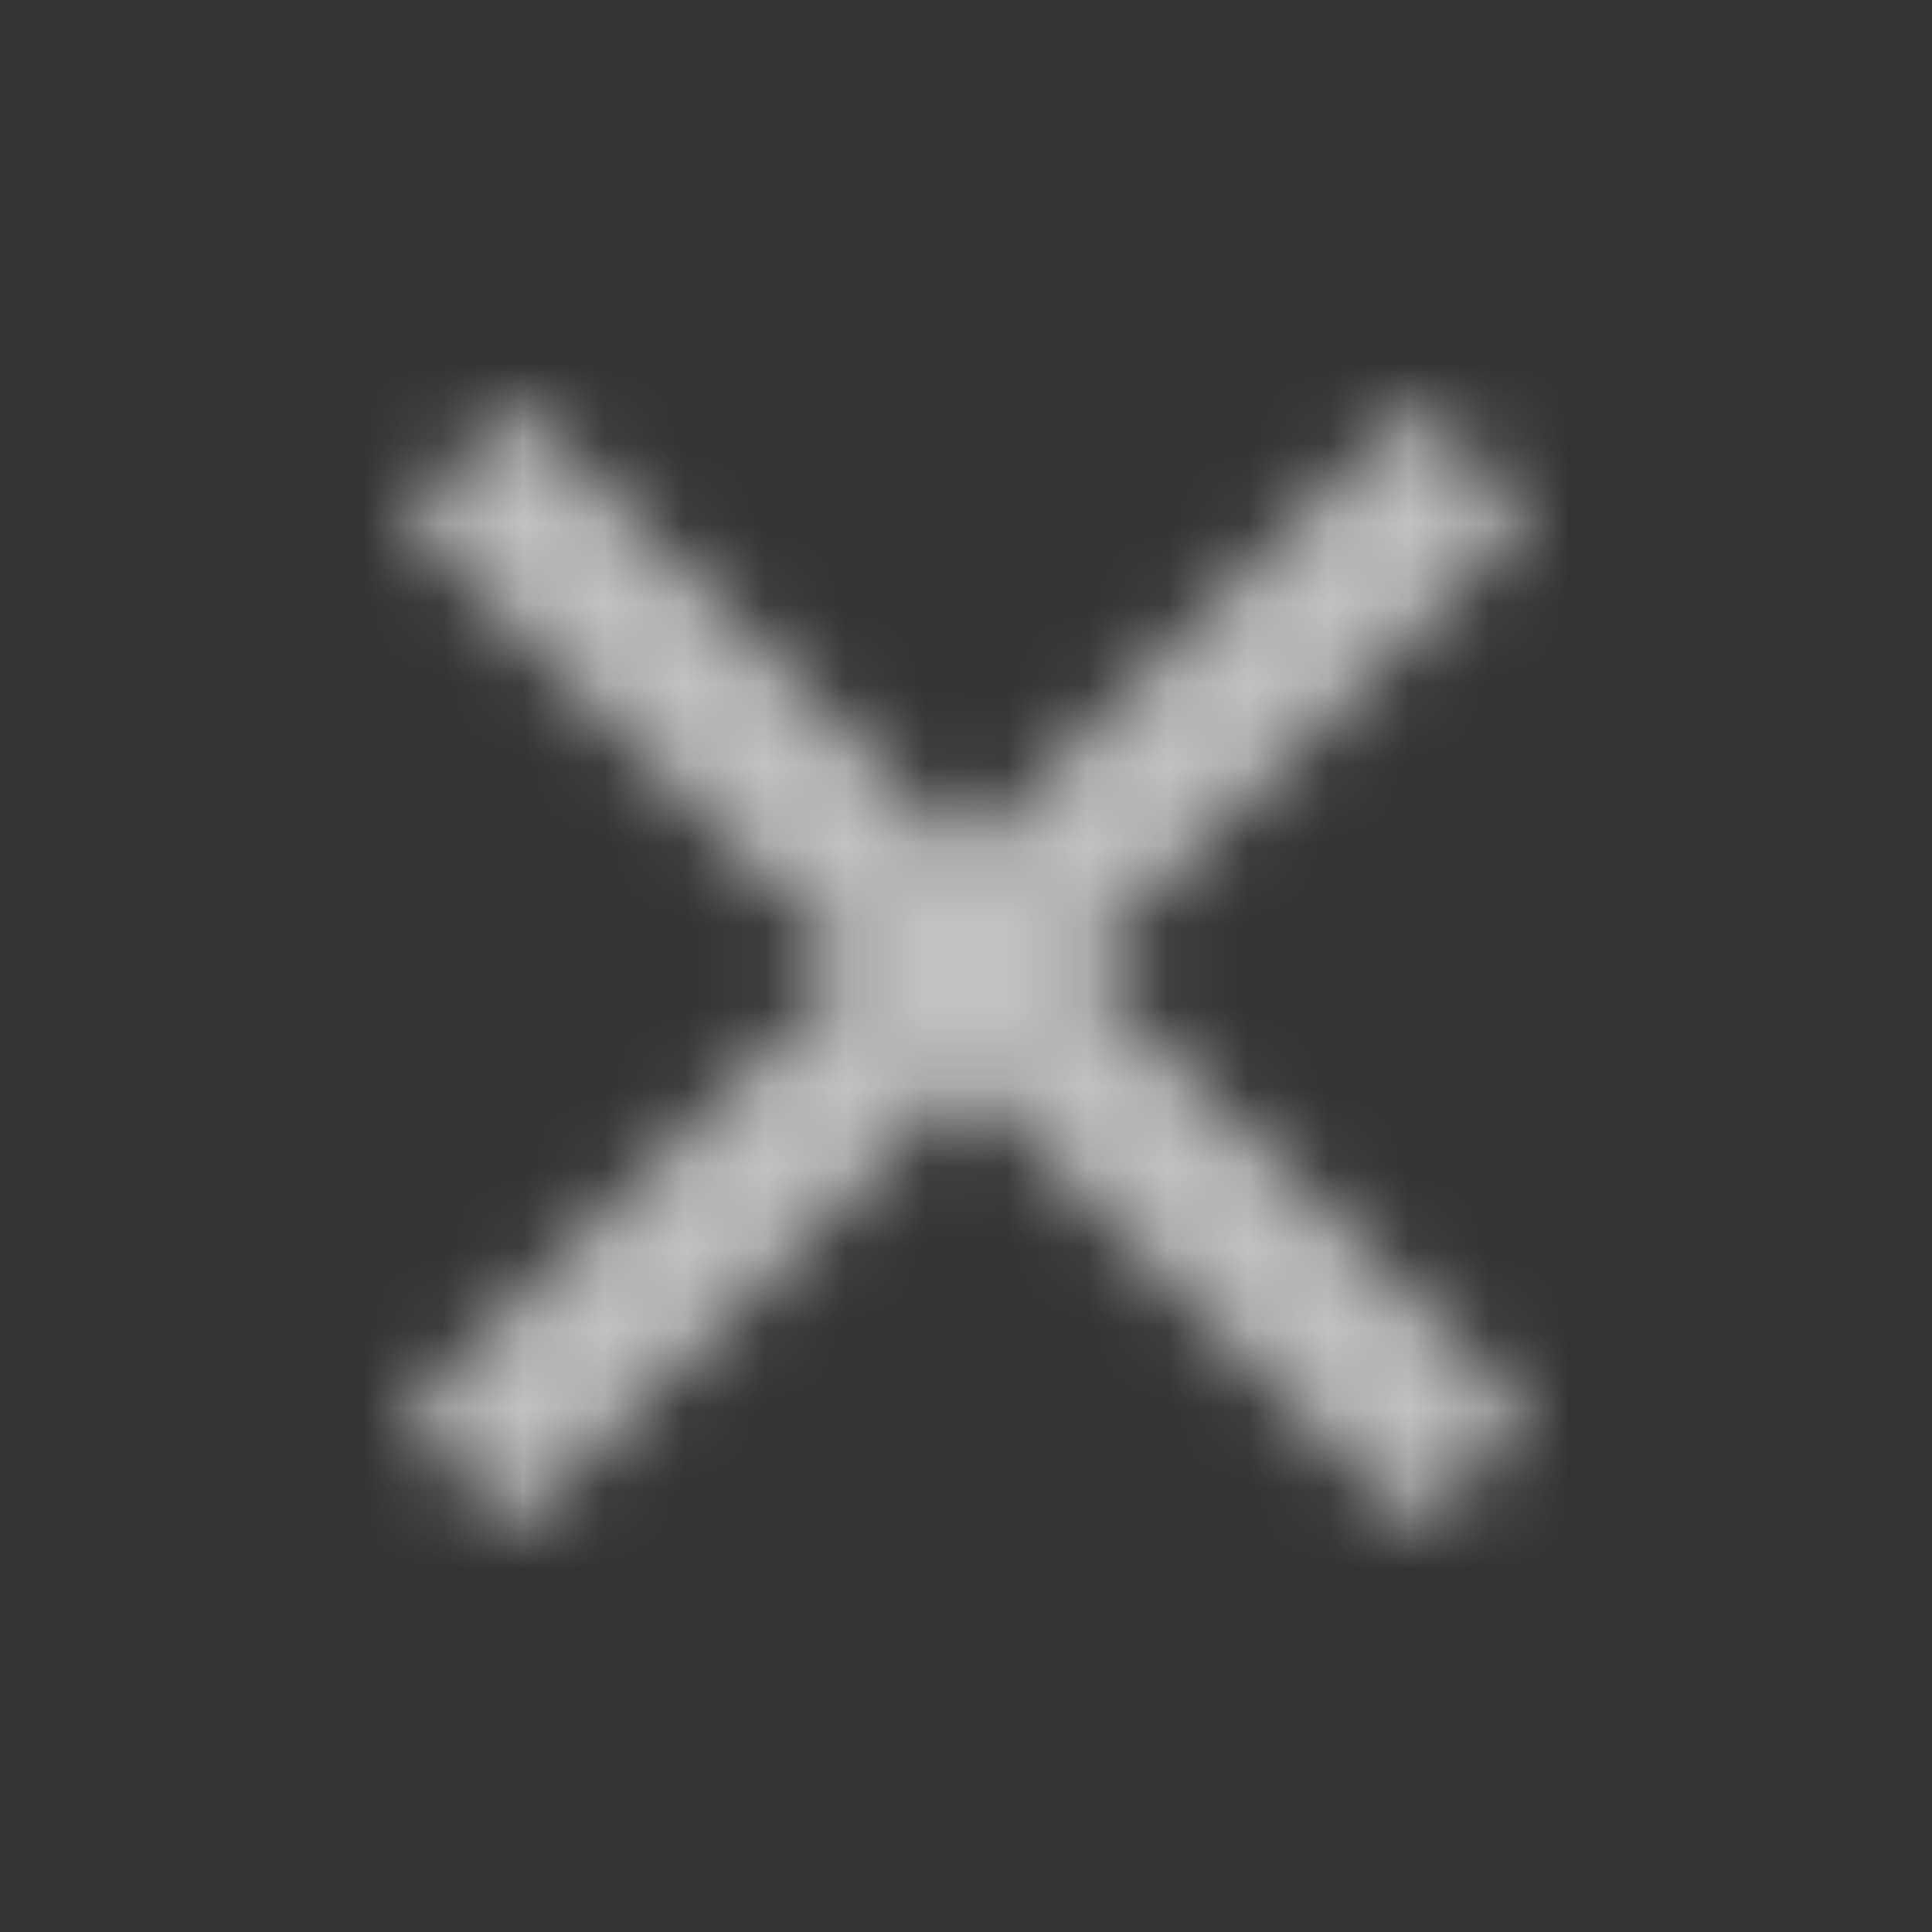<svg height="24" viewBox="0 0 24 24" width="24" xmlns="http://www.w3.org/2000/svg"
     xmlns:xlink="http://www.w3.org/1999/xlink">
  <rect x="0" y="0" width="24" height="24" fill="#333333" stroke="none"/>
  <defs>
    <path d="M19 6.41L17.59 5 12 10.59 6.41 5 5 6.41 10.59 12 5 17.59 6.41 19 12 13.41 17.59 19 19 17.59 13.41 12z"
          id="a"/>
  </defs>
  <g fill="none" fill-rule="evenodd">
    <path d="M0 0h24v24H0z"/>
    <mask fill="#fff" id="b">
      <use xlink:href="#a"/>
    </mask>
    <g fill="#fff" fill-opacity=".7" mask="url(#b)">
      <path d="M0 0h24v24H0z"/>
    </g>
  </g>
</svg>
